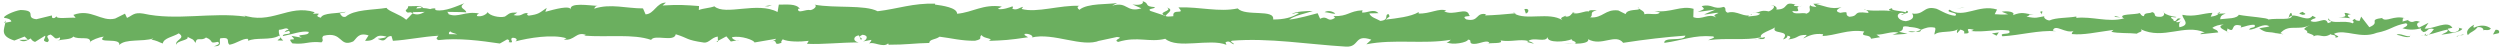 <?xml version="1.0" encoding="UTF-8" standalone="no"?><svg xmlns="http://www.w3.org/2000/svg" xmlns:xlink="http://www.w3.org/1999/xlink" fill="#6baf5f" height="3.5" preserveAspectRatio="xMidYMid meet" version="1" viewBox="10.7 23.8 177.9 3.5" width="177.9" zoomAndPan="magnify"><g id="change1_1"><path d="M188.5,26.165c0.093-0.086,0.041-0.281-0.217-0.243l-0.183,0.331L188.5,26.165z"/><path d="M186.768,25.552c-0.303,0.16-0.652,0.442-0.456,0.746c0.3-0.318,0.372-0.185,0.695-0.564 c0.258-0.039,0.45,0.106,0.406,0.228c0.091-0.085,0.4,0.073,0.539-0.135c-0.335-0.256-0.76-0.267-1.203-0.055 C186.654,25.7,186.746,25.613,186.768,25.552z"/><path d="M161.596,25.036l0.162,0.039C161.714,25.054,161.658,25.042,161.596,25.036z"/><path d="M146,24.855c0.119-0.008,0.168-0.041,0.174-0.071C146.064,24.806,145.973,24.826,146,24.855z"/><path d="M143.337,24.49c0.057,0.011,0.105,0.015,0.157,0.023C143.434,24.482,143.374,24.465,143.337,24.49z"/><path d="M161.596,25.036l-0.417-0.104C161.15,25.04,161.393,25.012,161.596,25.036z"/><path d="M183.297,26.351c0.087-0.016,0.16-0.047,0.226-0.087c-0.072,0.014-0.141,0.026-0.213,0.035 C183.307,26.317,183.303,26.332,183.297,26.351z"/><path d="M168.471,24.768l0.127,0c0.037-0.038,0.072-0.083,0.105-0.135L168.471,24.768z"/><path d="M173.748,24.717c-0.119-0.012-0.161,0.269-0.207,0.392c0.067-0.116,0.156-0.171,0.26-0.193 C173.803,24.863,173.788,24.799,173.748,24.717z"/><path d="M182.114,25.212l0.148-0.039C182.224,25.185,182.159,25.196,182.114,25.212z"/><path d="M164.695,24.707c-0.009-0.042-0.028-0.079-0.048-0.1C164.647,24.642,164.665,24.675,164.695,24.707z"/><path d="M17.116,26.819c0.004-0.02-0.002-0.033,0-0.05C17.085,26.798,17.076,26.818,17.116,26.819z"/><path d="M11,25.427l0.085-0.015c0.009-0.053,0.018-0.106,0.018-0.158L11,25.427z"/><path d="M138.464,24.13c0.009,0.003,0.013,0.003,0.022,0.005C138.614,24.103,138.541,24.109,138.464,24.13z"/><path d="M93.727,24.337c0.507,0.251-0.825,0.323-0.062,0.602C93.594,24.829,94.358,24.5,93.727,24.337z"/><path d="M183.16,26.314c-0.071,0.003-0.144,0.006-0.216,0.003C183.042,26.326,183.109,26.325,183.16,26.314z"/><path d="M93.665,24.939c0,0.001,0,0.002,0,0.002l0.079,0.026C93.711,24.956,93.693,24.948,93.665,24.939z"/><path d="M127.235,24.299c0.023,0.049,0.068,0.087,0.114,0.123C127.346,24.393,127.32,24.358,127.235,24.299z"/><path d="M135.6,24.699l-0.207-0.038C135.475,24.687,135.542,24.695,135.6,24.699z"/><path d="M122.892,24.695c-0.113-0.021-0.151-0.06-0.304-0.022c0.014,0.014,0.028,0.024,0.047,0.034 C122.69,24.669,122.764,24.651,122.892,24.695z"/><path d="M118.371,24.697c0.024,0.022,0.056,0.038,0.083,0.057c0.045-0.006,0.097-0.01,0.143-0.015L118.371,24.697z"/><path d="M30.855,26.684c-0.099-0.079-0.161-0.166-0.209-0.253C30.716,26.631,30.052,26.703,30.855,26.684z"/><path d="M183.294,26.193c-0.026,0.071-0.065,0.106-0.134,0.121c0.052-0.003,0.102-0.009,0.15-0.015 C183.323,26.257,183.326,26.217,183.294,26.193z"/><path d="M122.708,26.913l-0.718-0.042C122.191,26.899,122.452,26.913,122.708,26.913z"/><path d="M63.286,26.644l-0.165,0.034C63.185,26.684,63.244,26.676,63.286,26.644z"/><path d="M119.859,26.913c-0.128-0.099-0.264-0.157-0.404-0.194c-0.03,0.022-0.064,0.04-0.083,0.072L119.859,26.913z"/><path d="M30.645,26.429c0.002,0.001,0.002,0.003,0.002,0.003S30.646,26.43,30.645,26.429z"/><path d="M25.914,27.096c0.684,0.008,0.321-0.362,0.467-0.573c0.817-0.105,0.378,0.272,0.656,0.461 c0.51-0.098,0.901-0.437,1.282-0.423c0.028,0.061,0.102,0.083,0.016,0.159c0.539-0.294,1.601-0.014,2.229-0.383 c0.047,0.033,0.07,0.064,0.082,0.092c-0.102-0.185-0.117-0.373-0.097-0.507c0.307-0.006,0.569-0.233,0.685,0.008 c-0.188-0.007-0.204,0.09-0.292,0.166l0.321-0.105c0.289,0.347-0.439,0.12-0.439,0.377c0.627-0.113,1.357-0.4,1.838-0.302 c0.1,0.34-1.123,0.114-0.482,0.416l-0.743-0.13c0.568,0.536-0.452-0.037,0.07,0.536c0.978,0.098,1.094-0.173,2.07-0.074 c0.22-0.189-0.073-0.279,0.147-0.468c1.387-0.339,1.092,0.854,2.111,0.402c0.264-0.226,0.366-0.656,1.092-0.429l-0.248,0.384 c0.947,0.038,0.541-0.552,1.532-0.294c-0.176,0.151-0.744,0.127-0.601,0.173c0.643,0.303,0.454-0.218,0.948-0.218l0.102,0.34 c1.008-0.054,2.119-0.299,3.235-0.361c-0.062,0.101-0.253,0.208,0.008,0.312c1.408-0.17,3.006,0.042,4.365,0.243l0.519-0.294 c0.121,0.003,0.224,0.133,0.093,0.19c0.529,0.111,0.027-0.186,0.282-0.302c0.301-0.021,0.398,0.169,0.207,0.257 c0.934-0.249,2.661-0.536,3.645-0.222l-0.192,0.087c0.766,0.119,0.865-0.602,1.576-0.328l-0.136,0.052 c1.663,0.127,3.502-0.142,4.771,0.301c0.241-0.423,1.646,0.189,1.753-0.401c0.95,0.292,0.678,0.398,2.016,0.594 c0.357,0.027,0.532-0.368,0.974-0.43l0.011,0.308l0.6-0.323l0.319,0.369l0.414-0.079c-0.165-0.018-0.351-0.138-0.326-0.227 c0.647-0.14,1.578,0.215,1.594,0.373l1.531-0.261c-0.034,0.124-0.29,0.167-0.493,0.246c0.817-0.315,0.148,0.325,0.897,0.036 c-0.1-0.07,0.054-0.184,0.071-0.246c0.373,0.186,1.223,0.188,1.852,0.109l-0.121,0.212c1.136,0.054,2.394-0.102,3.669-0.098 c-0.457-0.099-0.352-0.467,0.022-0.503l0.149,0.326c0.241-0.202-0.39-0.123,0.105-0.37c0.476,0.038,0.32,0.37,0.047,0.477 l0.579-0.113c0.034,0.097-0.102,0.149-0.137,0.273c0.237-0.202,0.999,0.327,1.342-0.024l0.033,0.097 c1.274,0.003,1.852-0.109,2.89-0.126c0.02-0.281,0.426-0.219,0.735-0.446c0.763,0.09,1.609,0.311,2.528,0.287 c0.646-0.14,0.189-0.238,0.479-0.405c0.047,0.256,0.965,0.232,0.489,0.416c1.103-0.042,1.409-0.051,2.804-0.259 c-0.151-0.105-0.322-0.15-0.233-0.238c0.253-0.042,0.576,0.107,0.54,0.23L84.1,26.471c1.566-0.384,3.614,0.747,4.861,0.213 l-0.07,0.026l1.293-0.278c0.595,0.044-0.357,0.192,0.083,0.351c1.395-0.427,2.204,0.062,3.352-0.223 c0.889,0.756,3.155-0.053,4.355,0.429l-0.069-0.178c0.31-0.174,0.375,0.102,0.604,0.143c-0.032-0.138-0.337-0.16-0.144-0.257 c2.627-0.215,5.423,0.26,8.117,0.421c0.985,0.048,0.559-0.921,1.801-0.496l-0.353,0.33c1.988-0.396,4.065,0.014,6.012-0.323 c-0.116,0.076-0.119,0.175-0.309,0.174c0.411,0.24,1.52,0.012,1.527-0.184c0.303,0.022,0.07,0.177,0.257,0.277 c0.412,0.142,1.035-0.306,1.254-0.068c0.037,0.039-0.116,0.078-0.191,0.096c0.269-0.116,1.252,0.03,0.995-0.247 c0.731,0.132,1.397-0.123,1.98,0.041c0.38-0.31,1.25,0.149,1.371-0.289c-0.052,0.452,1.281,0.365,1.743,0.152 c-0.155,0.137,0.402,0.142,0.22,0.331c0.527-0.006,1.01-0.09,0.918-0.323c0.971,0.541,1.952-0.436,2.499,0.258 c1.566-0.243,3.015-0.408,4.423-0.513c-0.051,0.451-1.557,0.045-1.496,0.518c1.336-0.186,2.107-0.573,3.432-0.464 c0.343,0.062-0.195,0.196-0.311,0.273c1.335-0.186,2.581,0.041,3.769-0.205c-0.003,0.042-0.131,0.088-0.253,0.122 c0.234-0.015,0.544,0.066,0.518-0.139l-0.228,0.056c-0.374-0.298,0.93-0.622,0.972-0.779c-0.397,0.588,1.173,0.148,0.542,0.89 c0.154-0.039,0.347-0.136,0.312-0.273c0.229,0.04,0.301,0.12,0.069,0.276c0.839-0.112,0.541-0.33,1.3-0.325 c-0.003,0.099-0.156,0.138-0.235,0.254c0.385-0.193,0.771-0.387,1.413-0.303c-0.039,0.06,0.036,0.138-0.156,0.136 c1.103-0.03,1.879-0.515,3.089-0.329c-0.357,0.431,0.411,0.142,0.476,0.515l0.65-0.111l-0.261-0.181 c0.57,0.006,1.073-0.266,1.563-0.143l-0.423,0.154l1.068-0.071l-0.604-0.142c0.576-0.192-0.062-0.472,0.697-0.368 c-0.154,0.038,0.57,0.005,0.867,0.225c0,0-0.002,0-0.002,0.001c0.282-0.119,0.572-0.244,0.993-0.151 c0.109,0.119-0.088,0.413-0.017,0.492c0.278-0.312,1.334-0.086,1.686-0.419c-0.117,0.078-0.124,0.274-0.085,0.314l0.233-0.254 c0.264,0.081,0.303,0.12,0.26,0.277c0.794,0.046-0.252-0.474,0.69-0.269c-0.074,0.021-0.039,0.059-0.193,0.097 c0.946,0.106,1.828-0.161,2.698-0.036c0.257,0.376-0.76,0.092-0.466,0.409c1.254-0.068,2.596-0.45,3.809-0.362l-0.226-0.042 c0.168-0.53,0.904,0.262,1.517,0.012c-0.15,0.039-0.197,0.294-0.156,0.235c0.831,0.085,1.699-0.13,2.958-0.297l-0.156,0.136 c0.49,0.122,1.289,0.07,1.818,0.132c0.157-0.136,0.459-0.114,0.276-0.312c1.631,0.776,3.111-0.416,4.558,0.23 c-0.173,0.002-0.412,0.119-0.275,0.12l1.233-0.126c-0.098-0.231-0.162-0.14-0.421-0.32c0.156-0.137,0.504-0.243,0.809-0.243 c-0.554,0.153,0.005,0.371,0.244,0.5c-0.04-0.071,0.042-0.149,0.022-0.221c0.644,0.411,0.108-0.465,0.987-0.188l-0.047,0.121 c0.329-0.062,0.632-0.222,0.987-0.188c0.147,0.267-0.35,0.125-0.373,0.345c0.498-0.015,0.983-0.506,1.434-0.24 c-0.212,0.075-0.516,0.076-0.728,0.15c0.491,0.314,0.548,0.234,0.913,0.284l-0.036-0.007l0.844,0.142l-0.215-0.085 c0.624-0.697,1.27-0.127,2.11-0.584c-0.816,0.432-0.135,0.25-0.198,0.553c0.214,0.084,0.541,0.179,0.448,0.264 c0.397-0.244,0.663,0.193,1.223-0.165c0.025,0.098,0.425,0.01,0.335,0.254c0.516-0.077-0.122-0.17-0.079-0.292 c0.796-0.333,1.87,0.404,3.015-0.053c0.987-0.188,1.169-0.517,2.085-0.681c0.309,0.156-0.253,0.355-0.253,0.355 c0.499,0.144,0.874,0.117,1.344,0.005c-0.095,0.085,0.003,0.157,0.146,0.267c0.377-0.026,0.252-0.355,0.749-0.211 c-0.085,0.109-0.195,0.283-0.377,0.392c0.444-0.09,0.883-0.272,1.343-0.36c0.122,0.17-0.278,0.258-0.44,0.369 c0.517-0.077,1.34-0.154,1.499-0.423l-0.332-0.096c0.188-0.013,0.097,0.231-0.042,0.28c-0.443,0.211-0.639-0.093-0.664-0.191 l0.328-0.062c-0.337-0.572-1.316,0.092-1.975,0.059l0.275-0.416l-0.677,0.345c-0.144-0.108-0.242-0.341,0.083-0.403 c-0.473-0.206-0.419,0.148-0.825-0.081c-0.045-0.036-0.025-0.056,0.017-0.072l-0.462,0.124c0.091-0.087-0.077-0.294,0.207-0.234 c-0.829-0.24-1.337,0.312-1.649-0.003l0.069-0.026c-1.15,0.141-0.111,0.305-0.974,0.664l-0.581-0.753l-0.113,0.305 c-0.119-0.011-0.354-0.034-0.31-0.156c-0.442,0.209,0.075,0.133-0.181,0.33c-0.571-0.278-1.575,0.13-1.704-0.356 c-0.205,0.232,0.546,0.179-0.064,0.34c-0.174-0.523-0.705,0.09-1.227-0.15c0.16-0.27,0.655-0.127,0.132-0.368 c-0.315,0.456-1.016-0.1-1.456-0.013c-0.021,0.363-0.957,0.152-1.696,0.273c0.047-0.122-1.39-0.2-2.077-0.331l0.02-0.061 c-0.133,0.367-0.842,0.298-1.358,0.374c0.02-0.22,0.113-0.306,0.393-0.405l-0.485,0.002c-0.114,0.118-0.266,0.18-0.581,0.222 l0.122-0.274c-0.646,0.015-1.3,0.323-2.131,0.14c-0.047,0.256,0.661,0.713-0.218,0.884c-0.033-0.138-0.065-0.375,0.165-0.432 c-0.075,0.018-0.269,0.115-0.42,0.056l0.351-0.233c-0.378-0.102-0.198,0.195-0.5,0.173c0.006-0.198-0.224-0.141-0.181-0.298 c0.077-0.019,0.264,0.081,0.38,0.004c-0.341-0.035-0.754-0.152-0.89-0.302c0.03,0.112,0,0.266-0.25,0.292 c-0.646,0.014-0.221-0.237-0.598-0.339c-0.156,0.137-0.568-0.005-0.579,0.29c-0.189-0.001-0.224-0.139-0.297-0.219 c-0.334,0.13-1.561,0.037-1.184,0.351l0.086,0.021c-0.016,0.006-0.035,0.006-0.055,0.013c0.003,0,0,0,0.003,0h-0.003 c-1.095,0.294-2.276-0.167-3.363-0.041l0.002-0.099c-0.649,0.113-1.444,0.067-1.908,0.279c-0.192,0-0.453-0.18-0.371-0.298 c-0.496,0.074-0.552,0.185-1.268,0.022c0.499-0.172-0.172-0.153,0.511-0.126c-0.644-0.085-0.79-0.243-1.482,0.027 c0.236-0.253-0.485-0.319-0.792-0.243l0.452,0.181c-0.344,0.037-0.646,0.014-0.952-0.007l0.165-0.333 c-1.319-0.405-2.378,0.689-3.382,0.011c-0.349,0.233,0.716,0.164,0.404,0.436c-0.607-0.045-1.239-0.522-1.429-0.523 c-0.831-0.184-0.775,0.486-1.645,0.36c0.111,0.118,0.216,0.435-0.434,0.547c-0.607-0.044-0.746-0.498-0.363-0.593 c0.146-0.01,0.216,0.028,0.21,0.068c0.196-0.043,0.454-0.094,0.213-0.223l-0.079,0.119c-0.301-0.121-1.136-0.108-0.94-0.303 c-0.459,0.113-0.196,0.195,0.144,0.256c-0.779-0.172-1.217-0.005-2.018-0.121c0.127,0.065,0.245,0.205,0.118,0.204 c-1.176-0.147-0.518,0.225-1.314,0.277c-0.453-0.181,0.162-0.432-0.64-0.28c-0.49-0.122-0.104-0.315,0.091-0.412 c-0.731,0.229-1.365-0.15-1.782-0.192l0.385-0.096c-0.23,0.057-0.419,0.055-0.61,0.055l0.22,0.237 c-0.226-0.042-0.417-0.042-0.413-0.141c-0.233,0.156,0.178,0.395-0.284,0.607c-0.301-0.121-0.917,0.129-1.021-0.186 c0.947,0.107-0.105-0.316,0.697-0.367c-0.155,0.038-0.343,0.036-0.57-0.006c-0.034-0.035,0.032-0.065,0.094-0.083 c-0.906-0.281-0.417,0.356-1.356,0.349c0.119-0.177-0.218-0.337-0.371-0.299c0.379,0.004,0.181,0.296-0.166,0.432 c-0.602-0.138-0.655,0.103-0.97,0.087l0.36,0.065c-0.122,0.177-0.423,0.154-0.843,0.21c-0.036-0.138,0.381-0.095,0.231-0.156 c-0.466,0.312-1.054-0.323-1.704-0.113c-0.301-0.12-0.029-0.333-0.294-0.415c-0.729,0.23-0.789-0.243-1.555-0.053 c0.221,0.239,0.259,0.18-0.28,0.413l1.259-0.168l-0.808,0.347c0.38,0.003,0.802-0.15,1.029-0.109 c-0.385,0.195-0.345,0.135-0.164,0.333c-0.52-0.358-1.031,0.208-1.632-0.033l0.018-0.591c-0.904-0.263-1.605,0.303-2.779,0.154 l0.377,0.103c-0.157,0.235-0.724,0.033-1.104,0.128c0.035-0.198-0.202-0.269-0.364-0.392c0.02,0.147-0.859-0.013-0.965,0.381 l-0.524-0.26c-0.947-0.107-1.081,0.562-1.992,0.495c0.274-0.215-0.14-0.354,0.471-0.508c-0.304-0.002-0.577-0.038-0.582,0.099 c-0.178-0.123-0.843,0.266-1.123,0.079c-0.128,0.087-0.17,0.294-0.511,0.277c-0.037-0.04,0.001-0.097,0.001-0.097 c-0.001,0.097-0.534,0.133-0.236,0.351c-0.937-0.616-2.618,0.045-3.433-0.484c-0.664,0.066-1.463,0.13-2.065,0.144 c0.039-0.059,0.002-0.098,0.116-0.078c-0.831-0.184-0.511,0.567-1.456,0.362c-0.483-0.319,0.502-0.173,0.201-0.293 c-0.131-0.65-1.141,0.089-1.778-0.291l0.154-0.038c-0.486-0.221-1.187,0.246-1.981,0.2c0,0,0.039-0.057,0.005-0.098 c-0.543,0.331-1.572,0.441-2.337,0.533c0.238-0.254,0.347-0.135,0.202-0.393c-0.343,0.037,0.1,0.415-0.584,0.487 c-0.222-0.139-0.716-0.261-0.781-0.536l0.645-0.015c-0.331-0.357-0.835,0.012-1.175-0.05l0.043-0.156 c-0.989,0.051-1.003,0.443-2.065,0.415l0.11,0.118c-0.581,0.389-0.487-0.219-1.066,0.07l-0.175-0.395 c-0.383,0.095-1.342,0.382-2.03,0.456c0.389-0.293,1.194-0.442,1.691-0.616c-0.38-0.003-1.291,0.029-1.489,0.224 c0.153-0.038,0.346-0.135,0.497-0.074c-0.466,0.31-1.079,0.463-1.836,0.456c0.134-0.765-1.973-0.193-2.522-0.787 c-1.339,0.283-2.657-0.121-4.217-0.075c0.553,0.595-0.455,0.017-0.36,0.628c-0.363,0.039-0.502,0.029-0.534-0.01l-1.101-0.365 c-0.261-0.178,0.346-0.135,0.312-0.272c-0.796-0.047-0.334-0.259-0.86-0.422c0.108,0.219-0.277,0.313-0.73,0.23l0.639,0.282 c-1.112,0.325-0.961-0.513-2.082-0.191l0.354-0.192c-0.575,0.113-2.122-0.004-2.685,0.487c-0.102-0.071-0.236-0.238,0.017-0.282 c-1.374-0.074-3.06,0.523-4.128,0.22l0.104-0.149c-0.256,0.043-0.446,0.281-0.767,0.13c0.017-0.062,0.103-0.149-0.015-0.158 c-0.136,0.052-0.681,0.262-1.021,0.175l0.29-0.168c-1.341-0.196-2.058,0.41-3.182,0.512c0.003-0.44-1.052-0.583-1.579-0.655 l0.018-0.062c-1.561-0.054-2.652,0.365-4.097,0.538c-0.897-0.478-3.04-0.2-4.482-0.468c0.22,0.08-0.036,0.343-0.292,0.387 c-0.338-0.089-0.936,0.305-0.882-0.098l0.121,0.008c-0.255-0.396-0.951-0.29-1.494-0.301l-0.09,0.528 c-1.421-0.768-3.722,0.282-4.497-0.406c-0.343,0.132-0.767,0.13-1.107,0.263l0.018-0.283c-0.95-0.072-1.424-0.108-2.598-0.04 l0.239-0.202c-0.662-0.018-0.836,0.816-1.447,0.833l-0.184-0.423c-1.155,0.007-2.325-0.365-3.466,0.019 c0.019-0.062,0.053-0.184,0.24-0.201c-0.544-0.011-2.104-0.286-1.906,0.294c-0.014-0.378-1.192-0.037-1.816,0.13l0.097-0.279 c-0.527,0.356-0.543,0.453-1.279,0.552c-0.174-0.036-0.153-0.223,0.079-0.152c-0.581-0.146-0.453,0.264-1.157,0.115l0.262-0.178 c-0.598-0.021-0.55,0.074-0.879,0.281c-0.376,0.112-1.133-0.07-1.222-0.322c-0.081,0.154-0.408,0.359-0.76,0.286 c-0.047-0.095,0.081-0.154,0.145-0.183c-0.999-0.19-1.486,0.324-2.173,0.05c-0.014-0.092-0.059-0.139-0.116-0.166 c0.794,0.007,1.433,0.022,1.373,0.042c0-0.257-0.641-0.302-0.131-0.657c-0.515,0.194-1.395,0.615-2.02,0.494 c-0.03-0.025-0.06-0.049-0.083-0.089l0.065-0.029c-0.144-0.026-0.273-0.002-0.395,0.042c-0.199-0.042-0.326-0.073-0.518-0.077 c-0.074-0.212-0.735-0.115-1.055-0.125c0.026,0.281-0.392,0.236,0,0.468c-0.051-0.02,0.06-0.034,0.273-0.045 c0.048-0.008,0.105-0.012,0.136-0.029c-0.006,0.008-0.014,0.017-0.022,0.025c0.21-0.008,0.484-0.014,0.795-0.019 c-0.253,0.143-0.516,0.263-0.87,0.107c-0.164,0.181-0.345,0.366-0.446,0.454c-0.437-0.392-1.281-0.604-1.398-0.846 c-0.976,0.158-2.3,0.104-2.913,0.632c-0.278,0.068-0.319-0.151-0.423-0.234c0.16-0.053,0.351-0.045,0.437-0.121 c-0.555,0.135-1.644,0.053-1.777,0.422c-0.699-0.167,0.393-0.34-0.568-0.279l0.13-0.113c-1.891-0.59-3.074,0.942-5.17,0.185 c0.145,0.046,0.218,0.068,0.248,0.13c-2.39-0.334-4.925,0.313-7.283-0.216c-0.67-0.107-0.743,0.129-1.152,0.308l-0.145-0.302 l-0.699,0.348c-0.992,0.255-1.718-0.741-2.973-0.259l0.162,0.203c-0.451-0.038-1.429,0.12-1.353-0.114 c-0.046,0.037-0.148,0.212-0.324,0.106l-0.014-0.158l-1.108,0.271c-0.859-0.114,0.134-0.627-1.119-0.658 c-0.466,0.061-1.327,0.46-1.152,0.566c0.188,0.008,0.48,0.099,0.494,0.257l-0.426,0.082c-0.077,0.466-0.405,0.942,0.641,1.268 l0.729-0.285l0.235,0.226l-0.613,0.014c0.348,0.212,0.569,0.024,0.816-0.105c0.058,0.12,0.161,0.204,0.305,0.249l0.716-0.445 c0.087,0.182-0.321,0.361,0.159,0.462c0.335-0.206-0.321-0.408,0.233-0.544c0.349,0.211,0.247,0.384,0.656,0.203 c0.058,0.12-0.029,0.196-0.191,0.249c0.364-0.144,0.964-0.061,1.152-0.308c0.363,0.261,1.23-0.068,1.194,0.373 c0.114-0.105,0.642-0.346,0.976-0.364c-0.611,0.528,1.252,0.031,1.091,0.597c0.452-0.474,1.634-0.211,2.435-0.474 c-0.045,0.038-0.133,0.114-0.203,0.09c0.451,0.039,0.582,0.182,0.872,0.272c0.058-0.392,0.76-0.481,1.139-0.723 c0.553,0.378-0.336,0.46-0.162,0.823c-0.028-0.318,0.961-0.317,0.772-0.581c0.423,0.234,0.364,0.114,0.582,0.438 c0.074-0.49,0.394-0.083,0.744-0.384c0.612,0.242,0.158,0.459,0.83,0.31C26.511,26.923,25.914,27.096,25.914,27.096z M41.898,26.249c0,0.003,0,0.005,0,0.006c-0.138,0.006-0.255,0.012-0.33,0.016C41.637,26.267,41.732,26.261,41.898,26.249z M43.242,26.245c-0.164-0.011-0.367-0.013-0.583-0.011c-0.047-0.097,0.004-0.197,0.139-0.192 C42.725,26.107,43.041,26.163,43.242,26.245z M40.4,24.297c0.213-0.04,0.284,0.015,0.313,0.073c-0.1,0.005-0.218,0.014-0.372,0.034 c-0.006,0.01-0.019,0.022-0.025,0.034C40.337,24.384,40.36,24.334,40.4,24.297z"/><path d="M40.018,24.665c-0.031,0.006-0.048,0.018-0.088,0.021c0.043,0.025,0.085,0.046,0.127,0.063 c0.026-0.03,0.052-0.059,0.075-0.088C40.094,24.663,40.054,24.663,40.018,24.665z"/><path d="M161.786,25.082l-0.028-0.006c0.024,0.011,0.045,0.022,0.059,0.04C161.799,25.102,161.799,25.093,161.786,25.082z"/><path d="M61.79 26.783L61.788 26.712 61.671 26.774z"/><path d="M169.185,26.047c0.014,0.025,0.042,0.05,0.097,0.072C169.278,26.1,169.236,26.075,169.185,26.047z"/><path d="M172.381,26.11l0.452,0.1C172.637,26.153,172.495,26.126,172.381,26.11z"/><path d="M174.838,26.249c0.031-0.049,0.04-0.086,0.048-0.121c-0.002-0.001-0.003-0.001-0.005-0.002L174.838,26.249z"/><path d="M135.77,26.579c-0.033,0.001-0.066,0.005-0.095,0.013C135.452,26.647,135.604,26.625,135.77,26.579z"/><path d="M147.396,25.923c-0.123,0.051-0.245,0.101-0.374,0.133C147.229,26.077,147.39,26.083,147.396,25.923z"/><path d="M122.787,26.918c0.001-0.002,0-0.002,0.001-0.005c-0.028,0.001-0.052,0-0.08,0L122.787,26.918z"/><path d="M146.481,26.051c0.207,0.056,0.38,0.044,0.541,0.005C146.852,26.037,146.653,26.008,146.481,26.051z"/><path d="M185.488,26.377l0.118,0.011c-0.002-0.019,0.005-0.034,0.014-0.045L185.488,26.377z"/><path d="M185.62,26.343l0.131-0.033C185.691,26.31,185.639,26.312,185.62,26.343z"/><path d="M186.028,26.239l-0.277,0.071C185.847,26.311,185.965,26.319,186.028,26.239z"/><path d="M182.235,26.247l-0.037,0.102C182.218,26.328,182.231,26.295,182.235,26.247z"/><path d="M181.246,26.276c0.236,0.023,0.592,0.217,0.921,0.154l0.031-0.081C182.043,26.5,181.47,26.104,181.246,26.276z"/><path d="M177.12,25.016l0.828,0.081c-0.145-0.109-0.335-0.255,0.042-0.281C176.946,24.493,178.206,25.06,177.12,25.016z"/><path d="M174.552,24.859c0.445-0.05-0.005-0.158,0.018-0.219C174.288,24.739,174.22,24.764,174.552,24.859z"/><path d="M155.992,24.858l0.045-0.256C155.693,24.639,156.033,24.701,155.992,24.858z"/><path d="M152.444 26.18L152.777 26.339 152.936 26.104z"/><path d="M150.348 24.358L150.497 24.321 149.925 24.414z"/><path d="M119.175,24.449l0.104,0.315C119.511,24.707,119.56,24.353,119.175,24.449z"/><path d="M105.718,24.769c-0.147-0.157-0.525-0.259-0.758-0.104C105.262,24.687,105.564,24.81,105.718,24.769z"/><path d="M65.359 24.256L65.63 24.151 65.12 24.239z"/></g></svg>